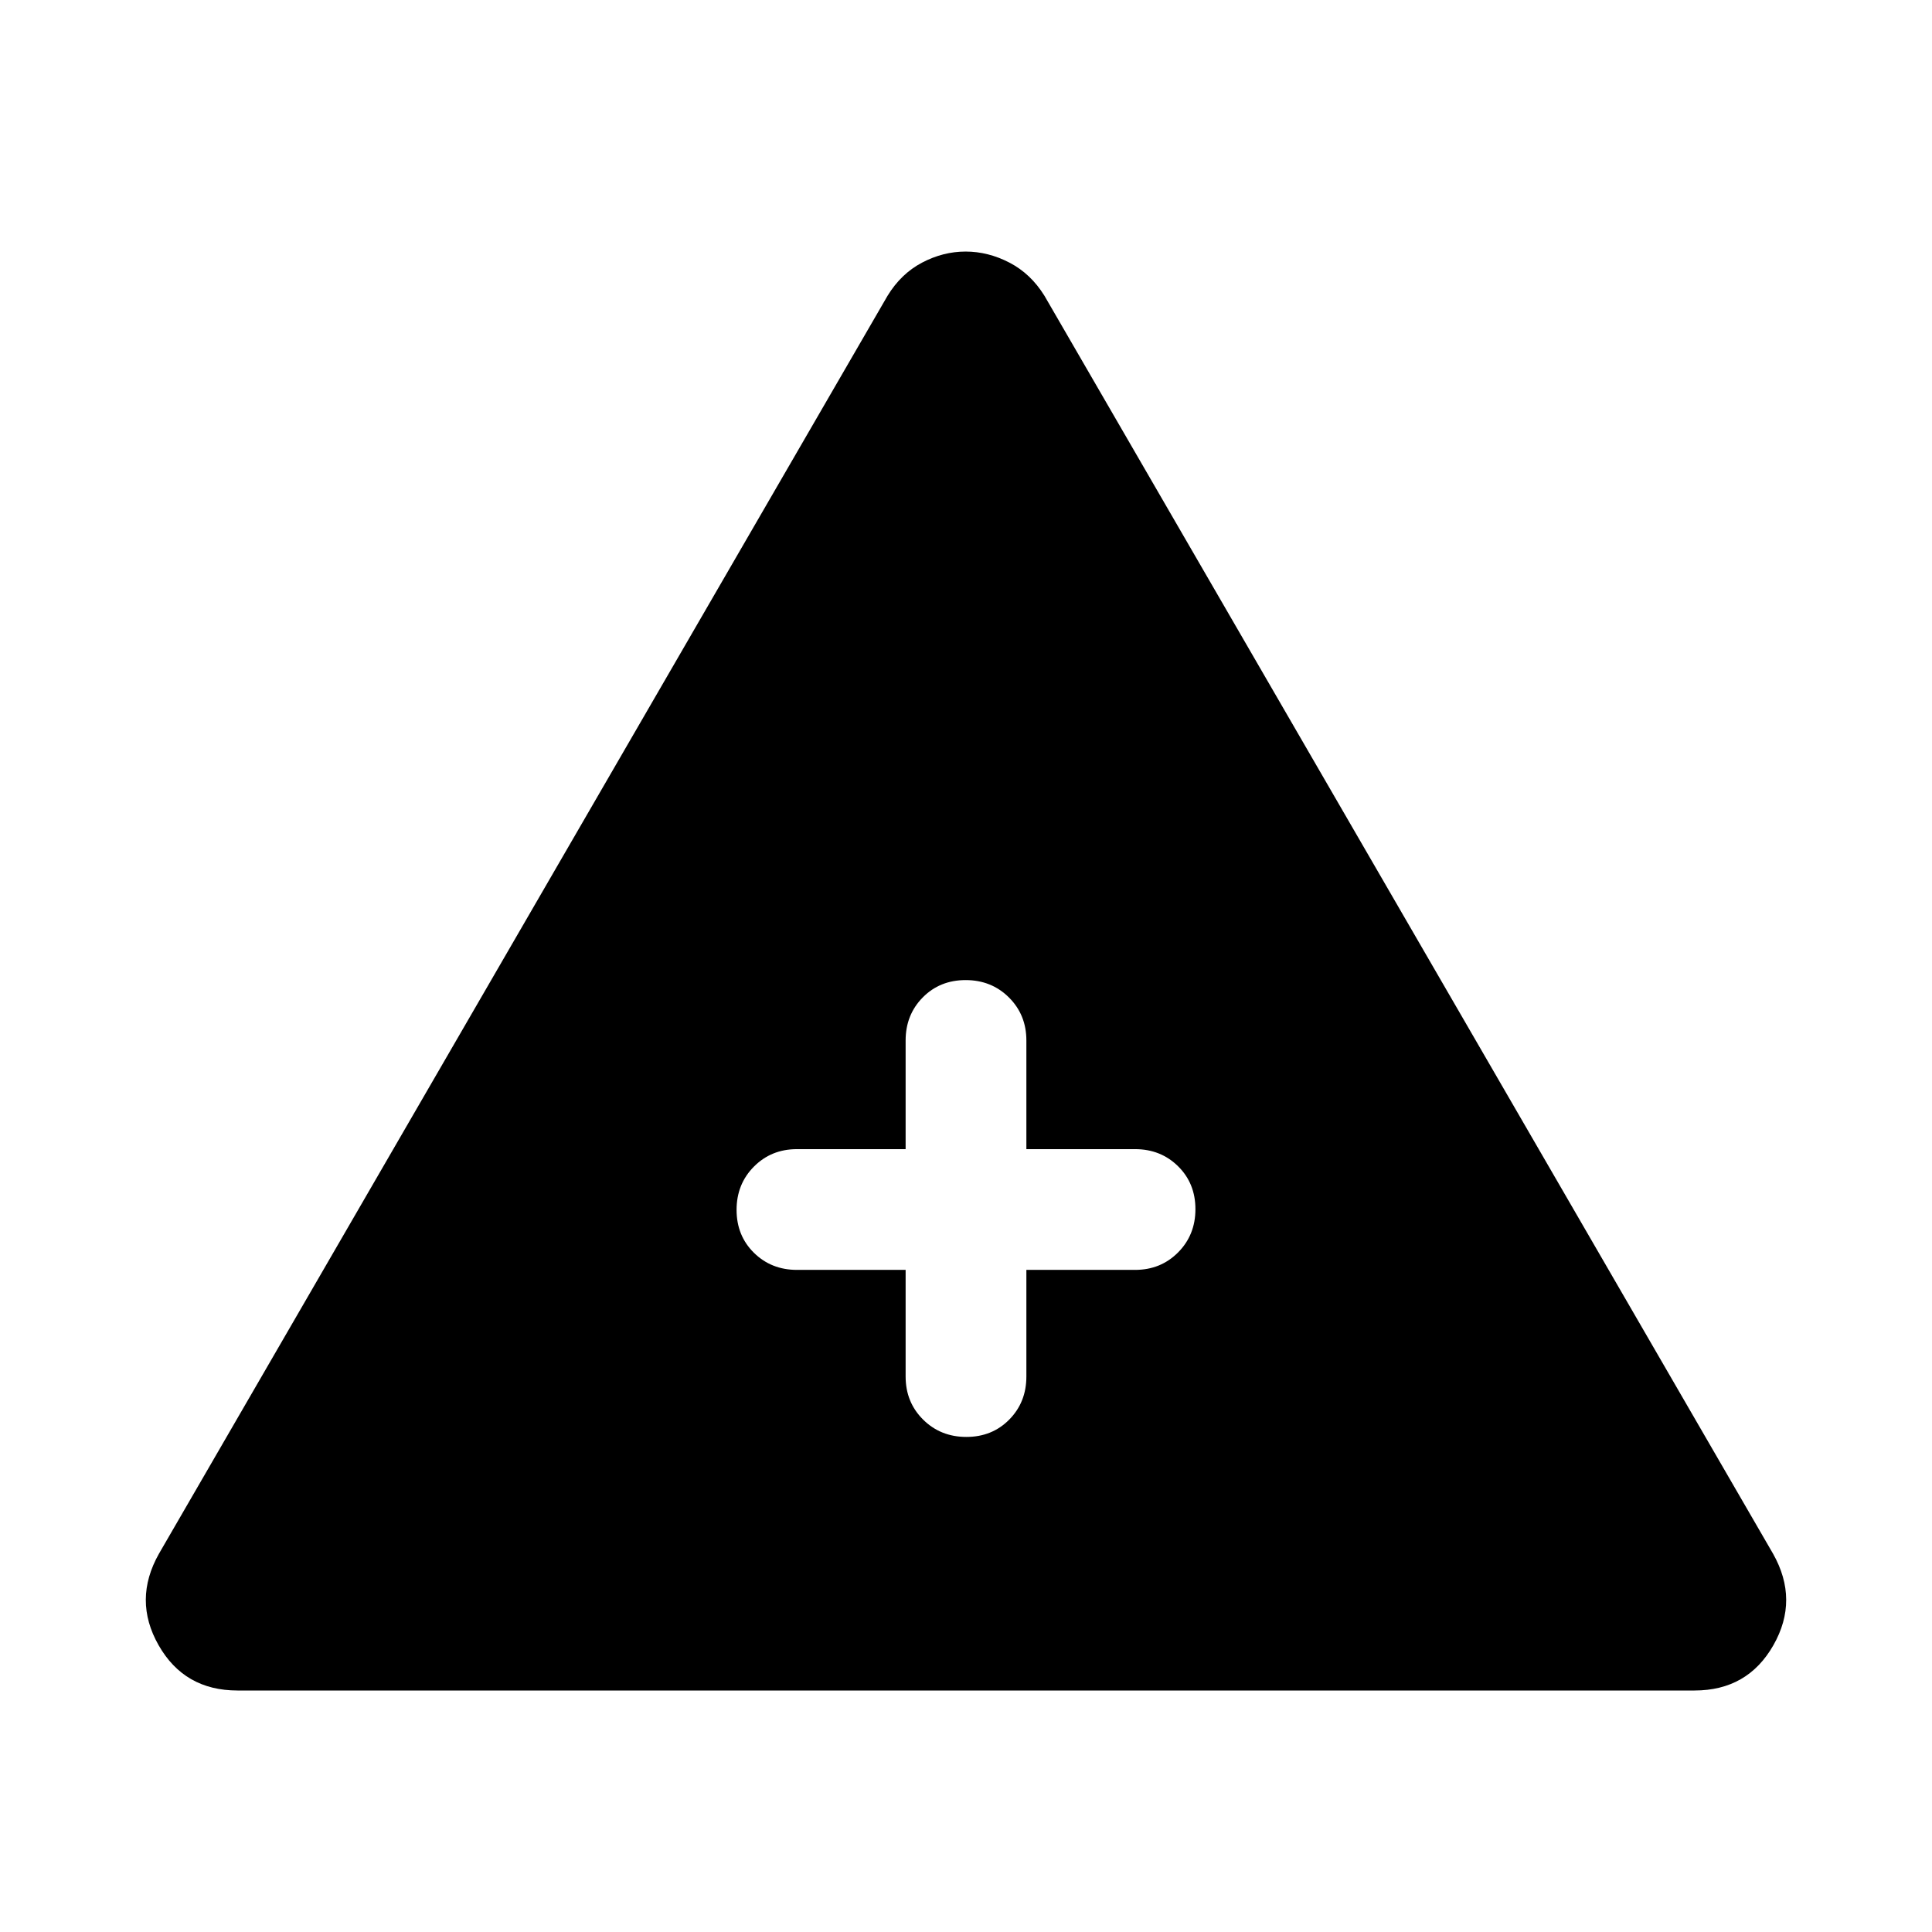 <svg xmlns="http://www.w3.org/2000/svg" width="48" height="48" viewBox="0 -960 960 960"><path d="M118-120q-26.377 0-39.188-22.5Q66-165 79-188l362-625q6.716-11 17.164-16.5t21.642-5.5q11.194 0 21.789 5.5Q512.189-824 519-813l362 625q13 23 .188 45.5Q868.377-120 842-120H118Zm332-209v53q0 12.75 8.675 21.375 8.676 8.625 21.5 8.625 12.825 0 21.325-8.625T510-276v-53h54q12.75 0 21.375-8.675 8.625-8.676 8.625-21.5 0-12.825-8.625-21.325T564-389h-54v-54q0-12.75-8.675-21.375-8.676-8.625-21.5-8.625-12.825 0-21.325 8.625T450-443v54h-54q-12.75 0-21.375 8.675-8.625 8.676-8.625 21.5 0 12.825 8.625 21.325T396-329h54Z"/></svg>